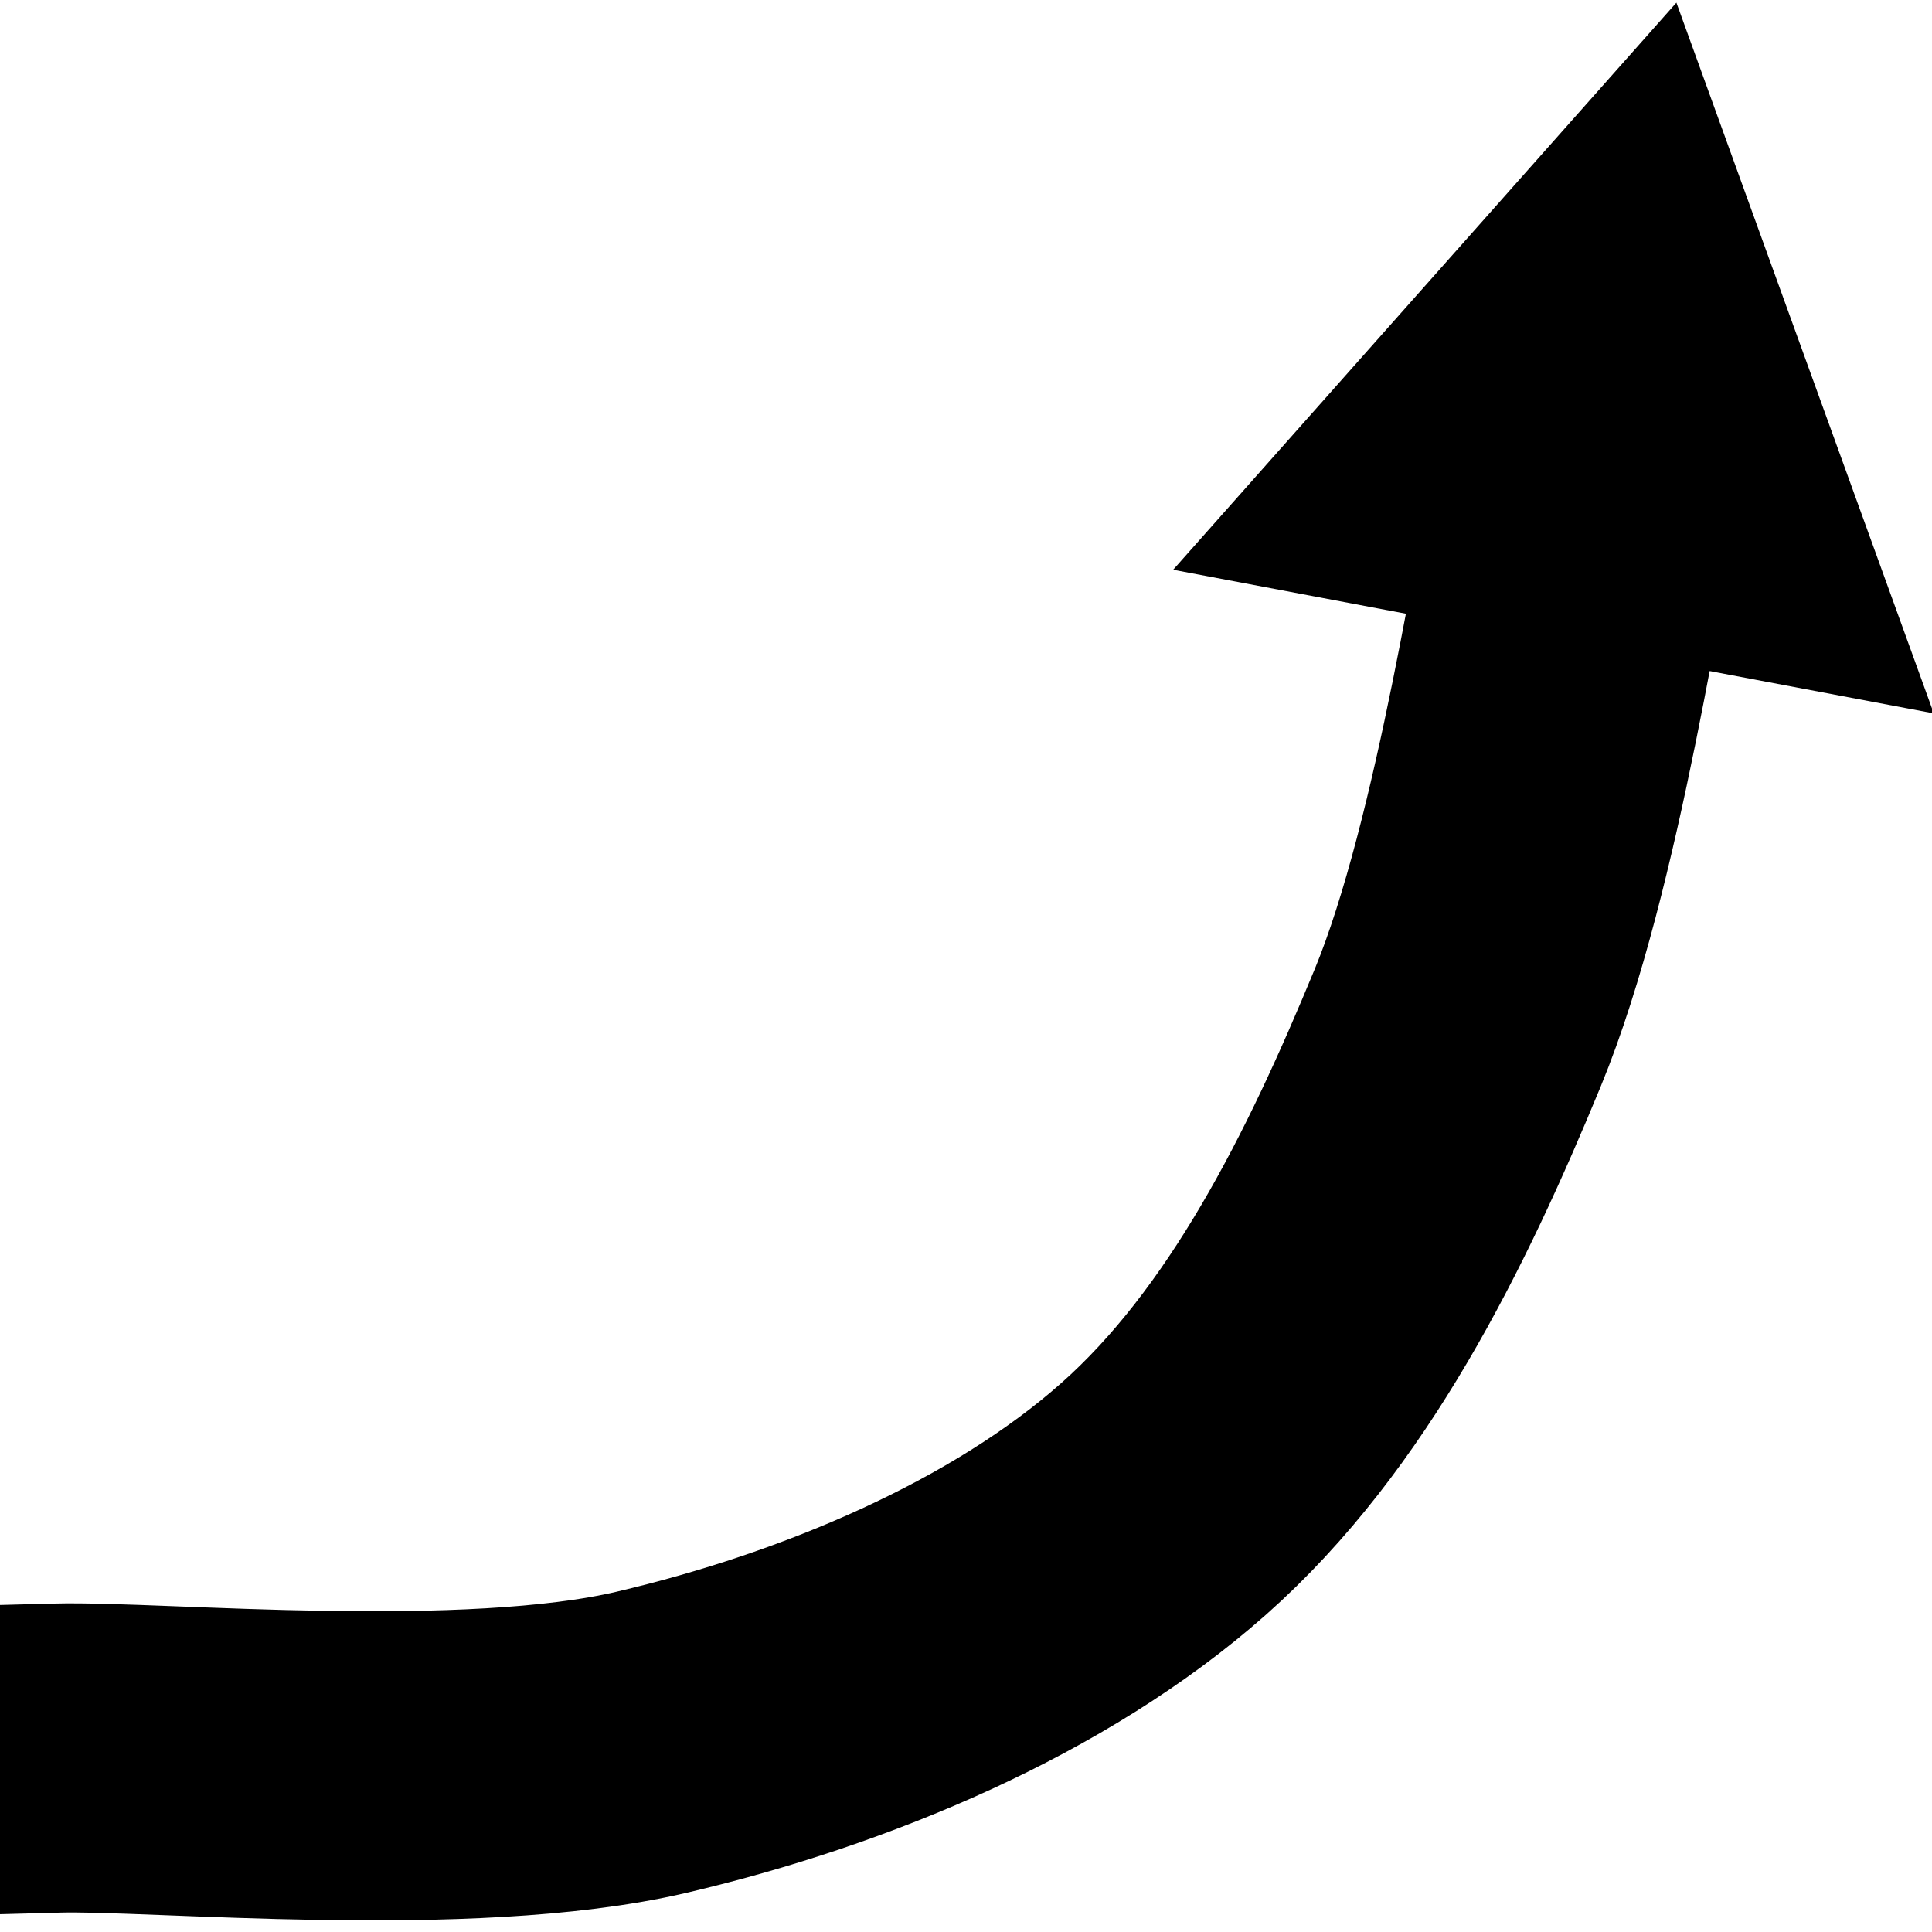 <svg version="1.1" viewBox="0.0 0.0 50.0 50.0" fill="none" stroke="none" stroke-linecap="square" stroke-miterlimit="10" xmlns:xlink="http://www.w3.org/1999/xlink" xmlns="http://www.w3.org/2000/svg"><clipPath id="p.0"><path d="m0 0l50.0 0l0 50.0l-50.0 0l0 -50.0z" clip-rule="nonzero"/></clipPath><g clip-path="url(#p.0)"><path fill="#000000" fill-opacity="0.0" d="m0 0l50.0 0l0 50.0l-50.0 0z" fill-rule="evenodd"/><path fill="#000000" fill-opacity="0.0" d="m1.475 45.499c2.564 -0.068 10.612 0.709 15.386 -0.409c4.774 -1.119 9.78 -3.22 13.257 -6.302c3.478 -3.082 5.754 -7.691 7.609 -12.192c1.855 -4.501 2.933 -12.345 3.52 -14.814" fill-rule="evenodd"/><path stroke="#000000" stroke-width="8.0" stroke-linejoin="round" stroke-linecap="butt" d="m1.475 45.499c2.564 -0.068 10.612 0.709 15.386 -0.409c4.774 -1.119 9.78 -3.22 13.257 -6.302c3.478 -3.082 5.754 -7.691 7.609 -12.192c1.855 -4.501 2.933 -12.345 3.52 -14.814" fill-rule="evenodd"/><path fill="#000000" d="m30.361 14.745l13.024 -14.677l6.661 18.394z" fill-rule="evenodd"/></g></svg>